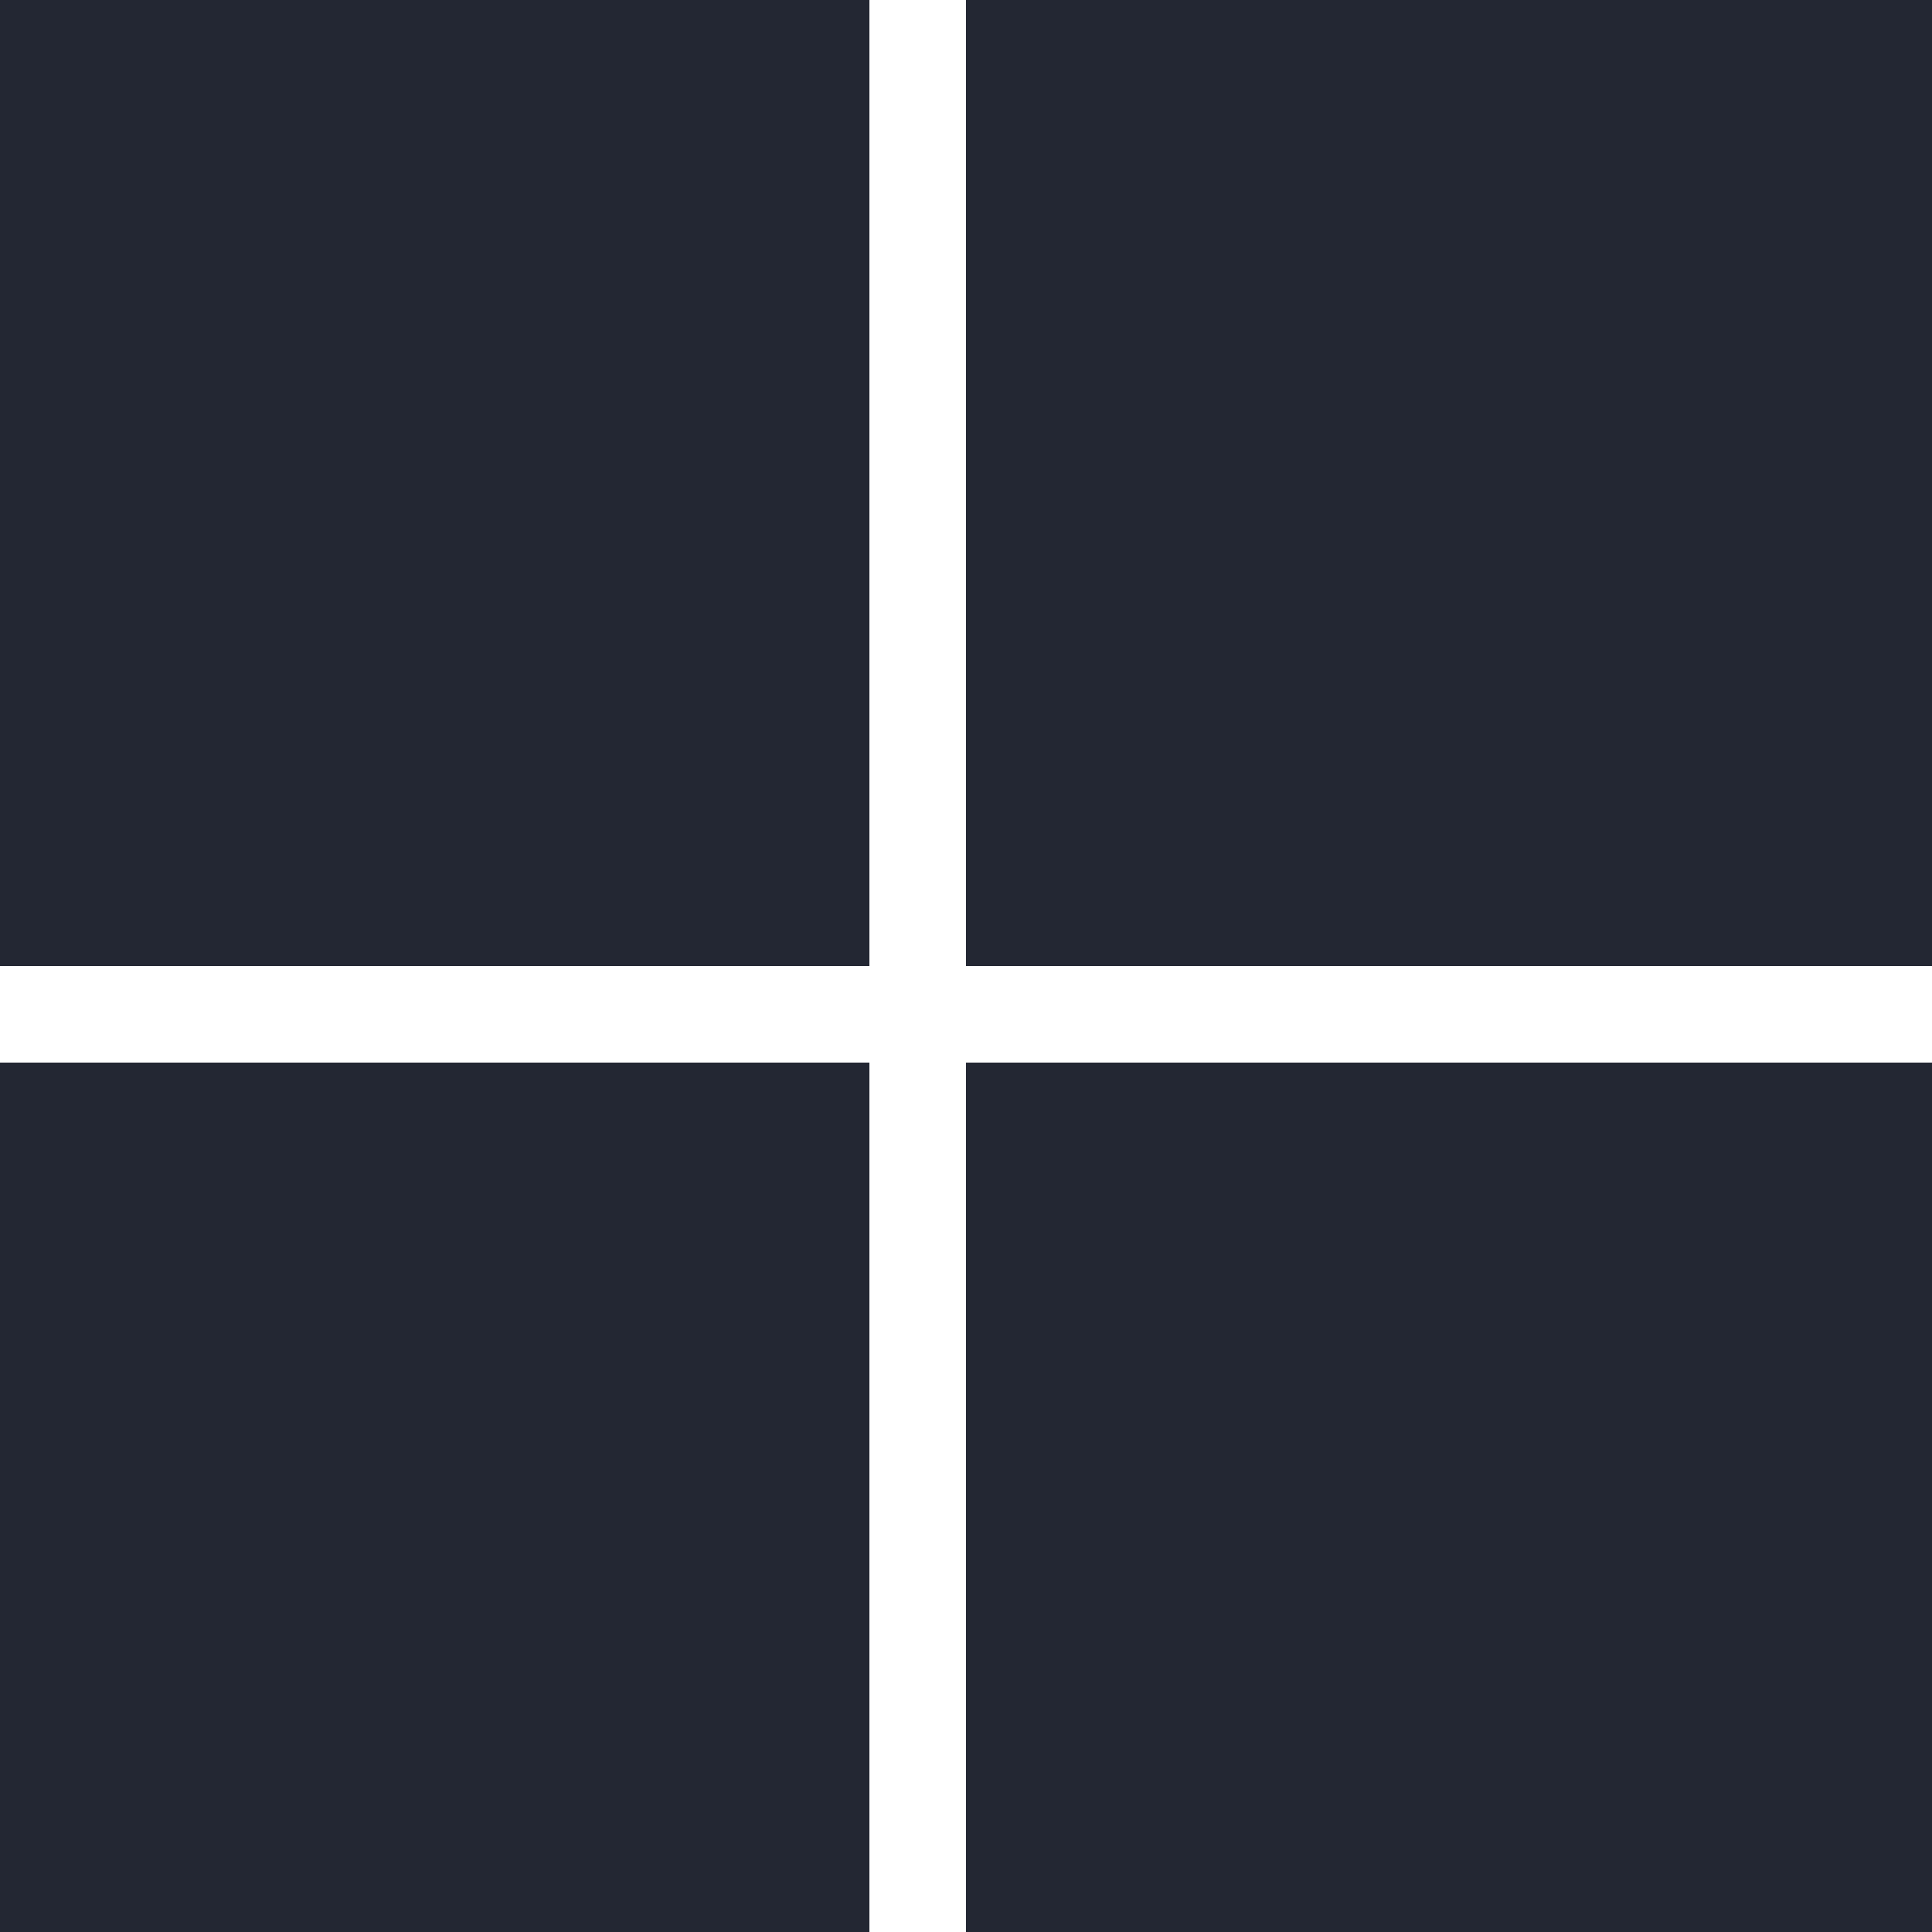<?xml version="1.0" encoding="utf-8"?>
<!-- Generator: Adobe Illustrator 23.0.5, SVG Export Plug-In . SVG Version: 6.00 Build 0)  -->
<svg version="1.1" id="Layer_1" xmlns="http://www.w3.org/2000/svg" xmlns:xlink="http://www.w3.org/1999/xlink" x="0px" y="0px"
	 viewBox="0 0 800 800" style="enable-background:new 0 0 800 800;" xml:space="preserve">
<style type="text/css">
	.st0{fill-rule:evenodd;clip-rule:evenodd;fill:#232733;}
</style>
<title>microsoft [#150]</title>
<desc>Created with Sketch.</desc>
<g id="Page-1">
	<g id="Dribbble-Light-Preview" transform="translate(-220, -7519)">
		<g id="icons" transform="translate(56, 160)">
			<path class="st0" d="M564,8159h400v-360H564V8159z M164,8159h360v-360H164V8159z M564,7759h400v-400H564V7759z M164,7759h360
				v-400H164V7759z"/>
		</g>
	</g>
</g>
</svg>
